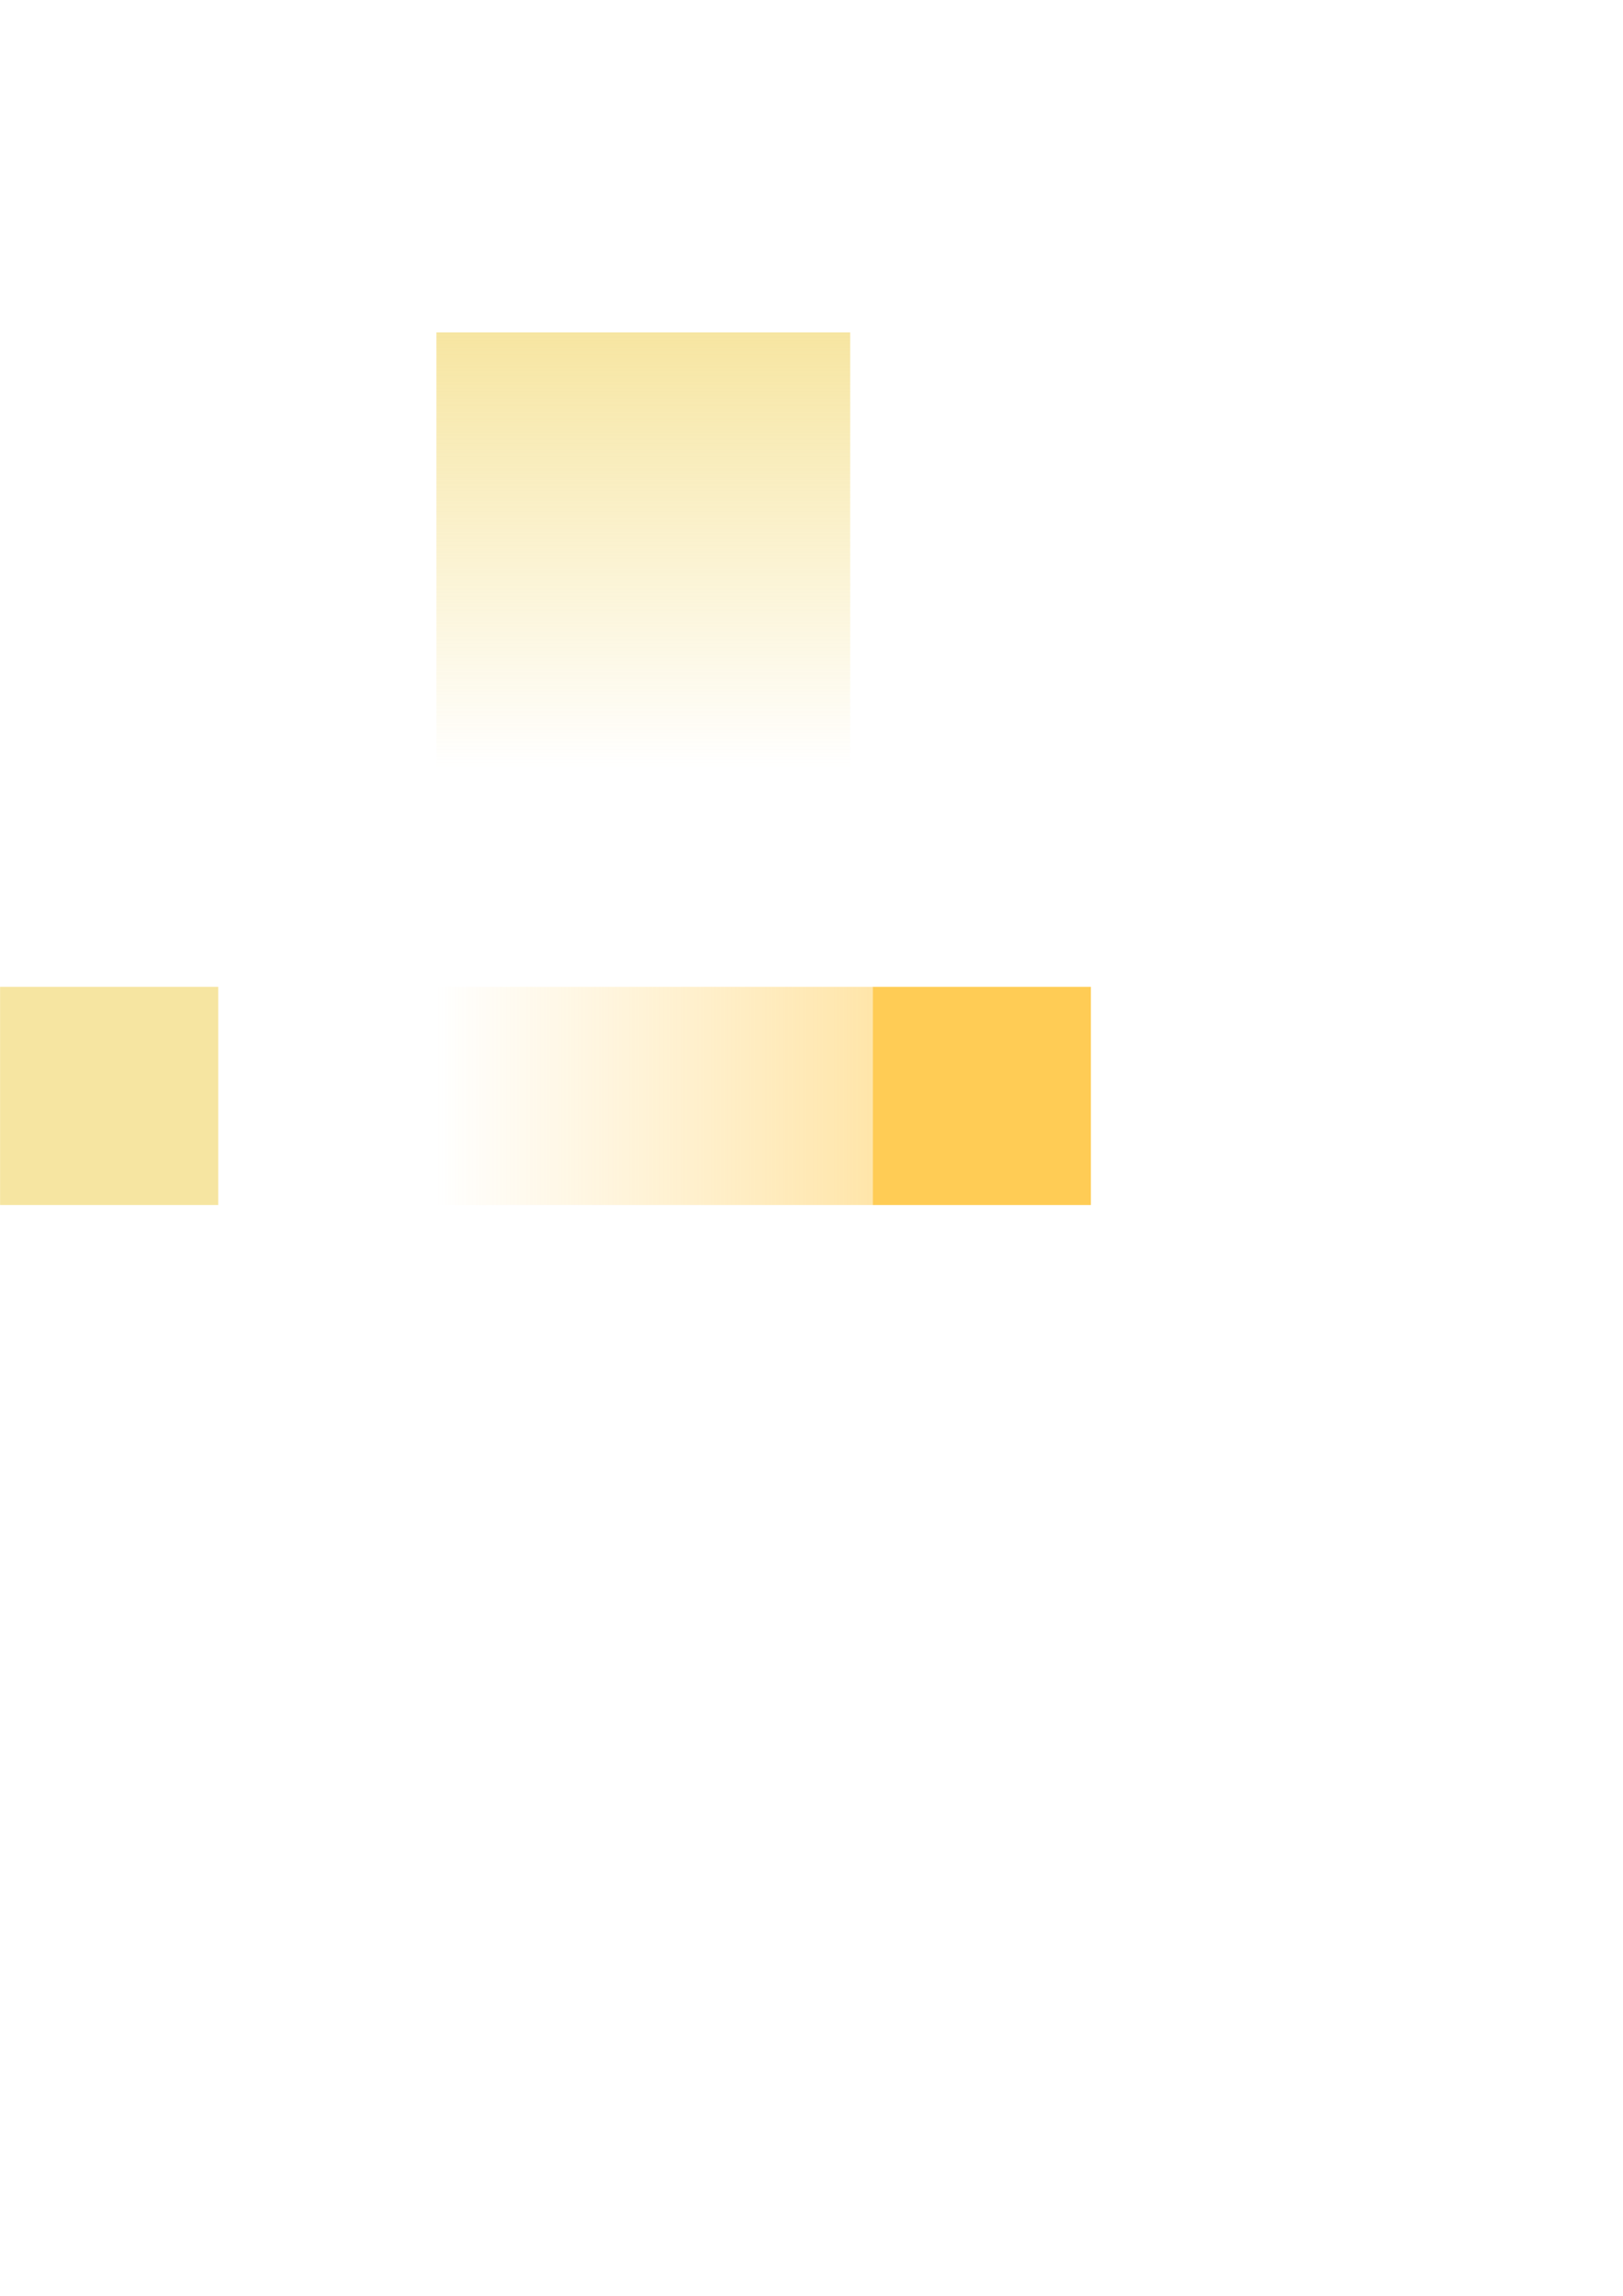 <?xml version="1.0" encoding="UTF-8" standalone="no"?>
<!-- Created with Inkscape (http://www.inkscape.org/) -->

<svg
   xmlns:dc="http://purl.org/dc/elements/1.1/"
   xmlns:cc="http://creativecommons.org/ns#"
   xmlns:rdf="http://www.w3.org/1999/02/22-rdf-syntax-ns#"
   xmlns:svg="http://www.w3.org/2000/svg"
   xmlns="http://www.w3.org/2000/svg"
   xmlns:xlink="http://www.w3.org/1999/xlink"
   xmlns:sodipodi="http://sodipodi.sourceforge.net/DTD/sodipodi-0.dtd"
   xmlns:inkscape="http://www.inkscape.org/namespaces/inkscape"
   width="744.094"
   height="1052.362"
   id="svg2"
   version="1.1"
   inkscape:version="0.47 r22583"
   sodipodi:docname="New document 1">
  <defs
     id="defs4">
    <linearGradient
       id="linearGradient3661">
      <stop
         id="stop3663"
         offset="0"
         style="stop-color:#ffcc55;stop-opacity:0.502;" />
      <stop
         id="stop3665"
         offset="1"
         style="stop-color:#ffcc55;stop-opacity:0;" />
    </linearGradient>
    <linearGradient
       id="linearGradient3592">
      <stop
         style="stop-color:#eecc44;stop-opacity:0.502;"
         offset="0"
         id="stop3594" />
      <stop
         style="stop-color:#eecc44;stop-opacity:0;"
         offset="1"
         id="stop3596" />
    </linearGradient>
    <inkscape:perspective
       sodipodi:type="inkscape:persp3d"
       inkscape:vp_x="0 : 526.18109 : 1"
       inkscape:vp_y="0 : 1000 : 0"
       inkscape:vp_z="744.09448 : 526.18109 : 1"
       inkscape:persp3d-origin="372.04724 : 350.78739 : 1"
       id="perspective10" />
    <linearGradient
       inkscape:collect="always"
       xlink:href="#linearGradient3592"
       id="linearGradient3623"
       x1="200"
       y1="252.362"
       x2="300"
       y2="252.362"
       gradientUnits="userSpaceOnUse" />
    <linearGradient
       inkscape:collect="always"
       xlink:href="#linearGradient3592"
       id="linearGradient3625"
       gradientUnits="userSpaceOnUse"
       x1="200"
       y1="152.362"
       x2="200"
       y2="352.362" />
    <inkscape:perspective
       id="perspective3639"
       inkscape:persp3d-origin="0.5 : 0.33333333 : 1"
       inkscape:vp_z="1 : 0.5 : 1"
       inkscape:vp_y="0 : 1000 : 0"
       inkscape:vp_x="0 : 0.5 : 1"
       sodipodi:type="inkscape:persp3d" />
    <linearGradient
       inkscape:collect="always"
       xlink:href="#linearGradient3661"
       id="linearGradient3659"
       x1="252.726"
       y1="502.362"
       x2="358.178"
       y2="502.362"
       gradientUnits="userSpaceOnUse"
       gradientTransform="translate(-558.178,0)" />
  </defs>
  <sodipodi:namedview
     id="base"
     pagecolor="#ffffff"
     bordercolor="#666666"
     borderopacity="1.0"
     inkscape:pageopacity="0.0"
     inkscape:pageshadow="2"
     inkscape:zoom="1.6290957"
     inkscape:cx="169.39547"
     inkscape:cy="581.54005"
     inkscape:document-units="px"
     inkscape:current-layer="a3602"
     showgrid="true"
     inkscape:window-width="1680"
     inkscape:window-height="974"
     inkscape:window-x="0"
     inkscape:window-y="25"
     inkscape:window-maximized="1">
    <inkscape:grid
       type="xygrid"
       id="grid2816" />
  </sodipodi:namedview>
  <g
     inkscape:label="Layer 1"
     inkscape:groupmode="layer"
     id="layer1">
    <a
       id="a3602"
       transform="matrix(1.897,0,0,1,-179.319,0)"
       inkscape:export-filename="/home/andy/railsapps/forj/public/bggrad.png"
       inkscape:export-xdpi="36.899979"
       inkscape:export-ydpi="36.899979"
       style="fill:url(#linearGradient3623);fill-opacity:1.0">
      <rect
         y="152.362"
         x="200"
         height="200"
         width="100"
         id="rect2818"
         style="fill:url(#linearGradient3625);fill-opacity:1.0;stroke:none"
         inkscape:export-filename="/home/andy/railsapps/forj/public/bggrad.png"
         inkscape:export-xdpi="36.899979"
         inkscape:export-ydpi="36.899979" />
      <rect
         style="fill:#eecc44;fill-opacity:0.5;stroke:none"
         id="rect3627"
         width="52.726"
         height="100"
         x="94.548"
         y="452.362"
         inkscape:export-filename="/home/andy/railsapps/forj/public/semitransEC4.png"
         inkscape:export-xdpi="1.8"
         inkscape:export-ydpi="1.8" />
      <rect
         inkscape:export-ydpi="0.89999998"
         inkscape:export-xdpi="0.89999998"
         inkscape:export-filename="/home/andy/railsapps/forj/public/brFC5.png"
         y="452.362"
         x="-358.178"
         height="100"
         width="52.726"
         id="rect3629"
         style="fill:#ffcc55;fill-opacity:1;stroke:none"
         transform="scale(-1,1)" />
      <rect
         inkscape:export-ydpi="0.89999998"
         inkscape:export-xdpi="0.89999998"
         inkscape:export-filename="/home/andy/railsapps/forj/public/brFC5.png"
         y="452.362"
         x="-305.452"
         height="100"
         width="105.452"
         id="rect3629-0"
         style="fill:url(#linearGradient3659);fill-opacity:1;stroke:none"
         transform="scale(-1,1)" />
    </a>
  </g>
</svg>
